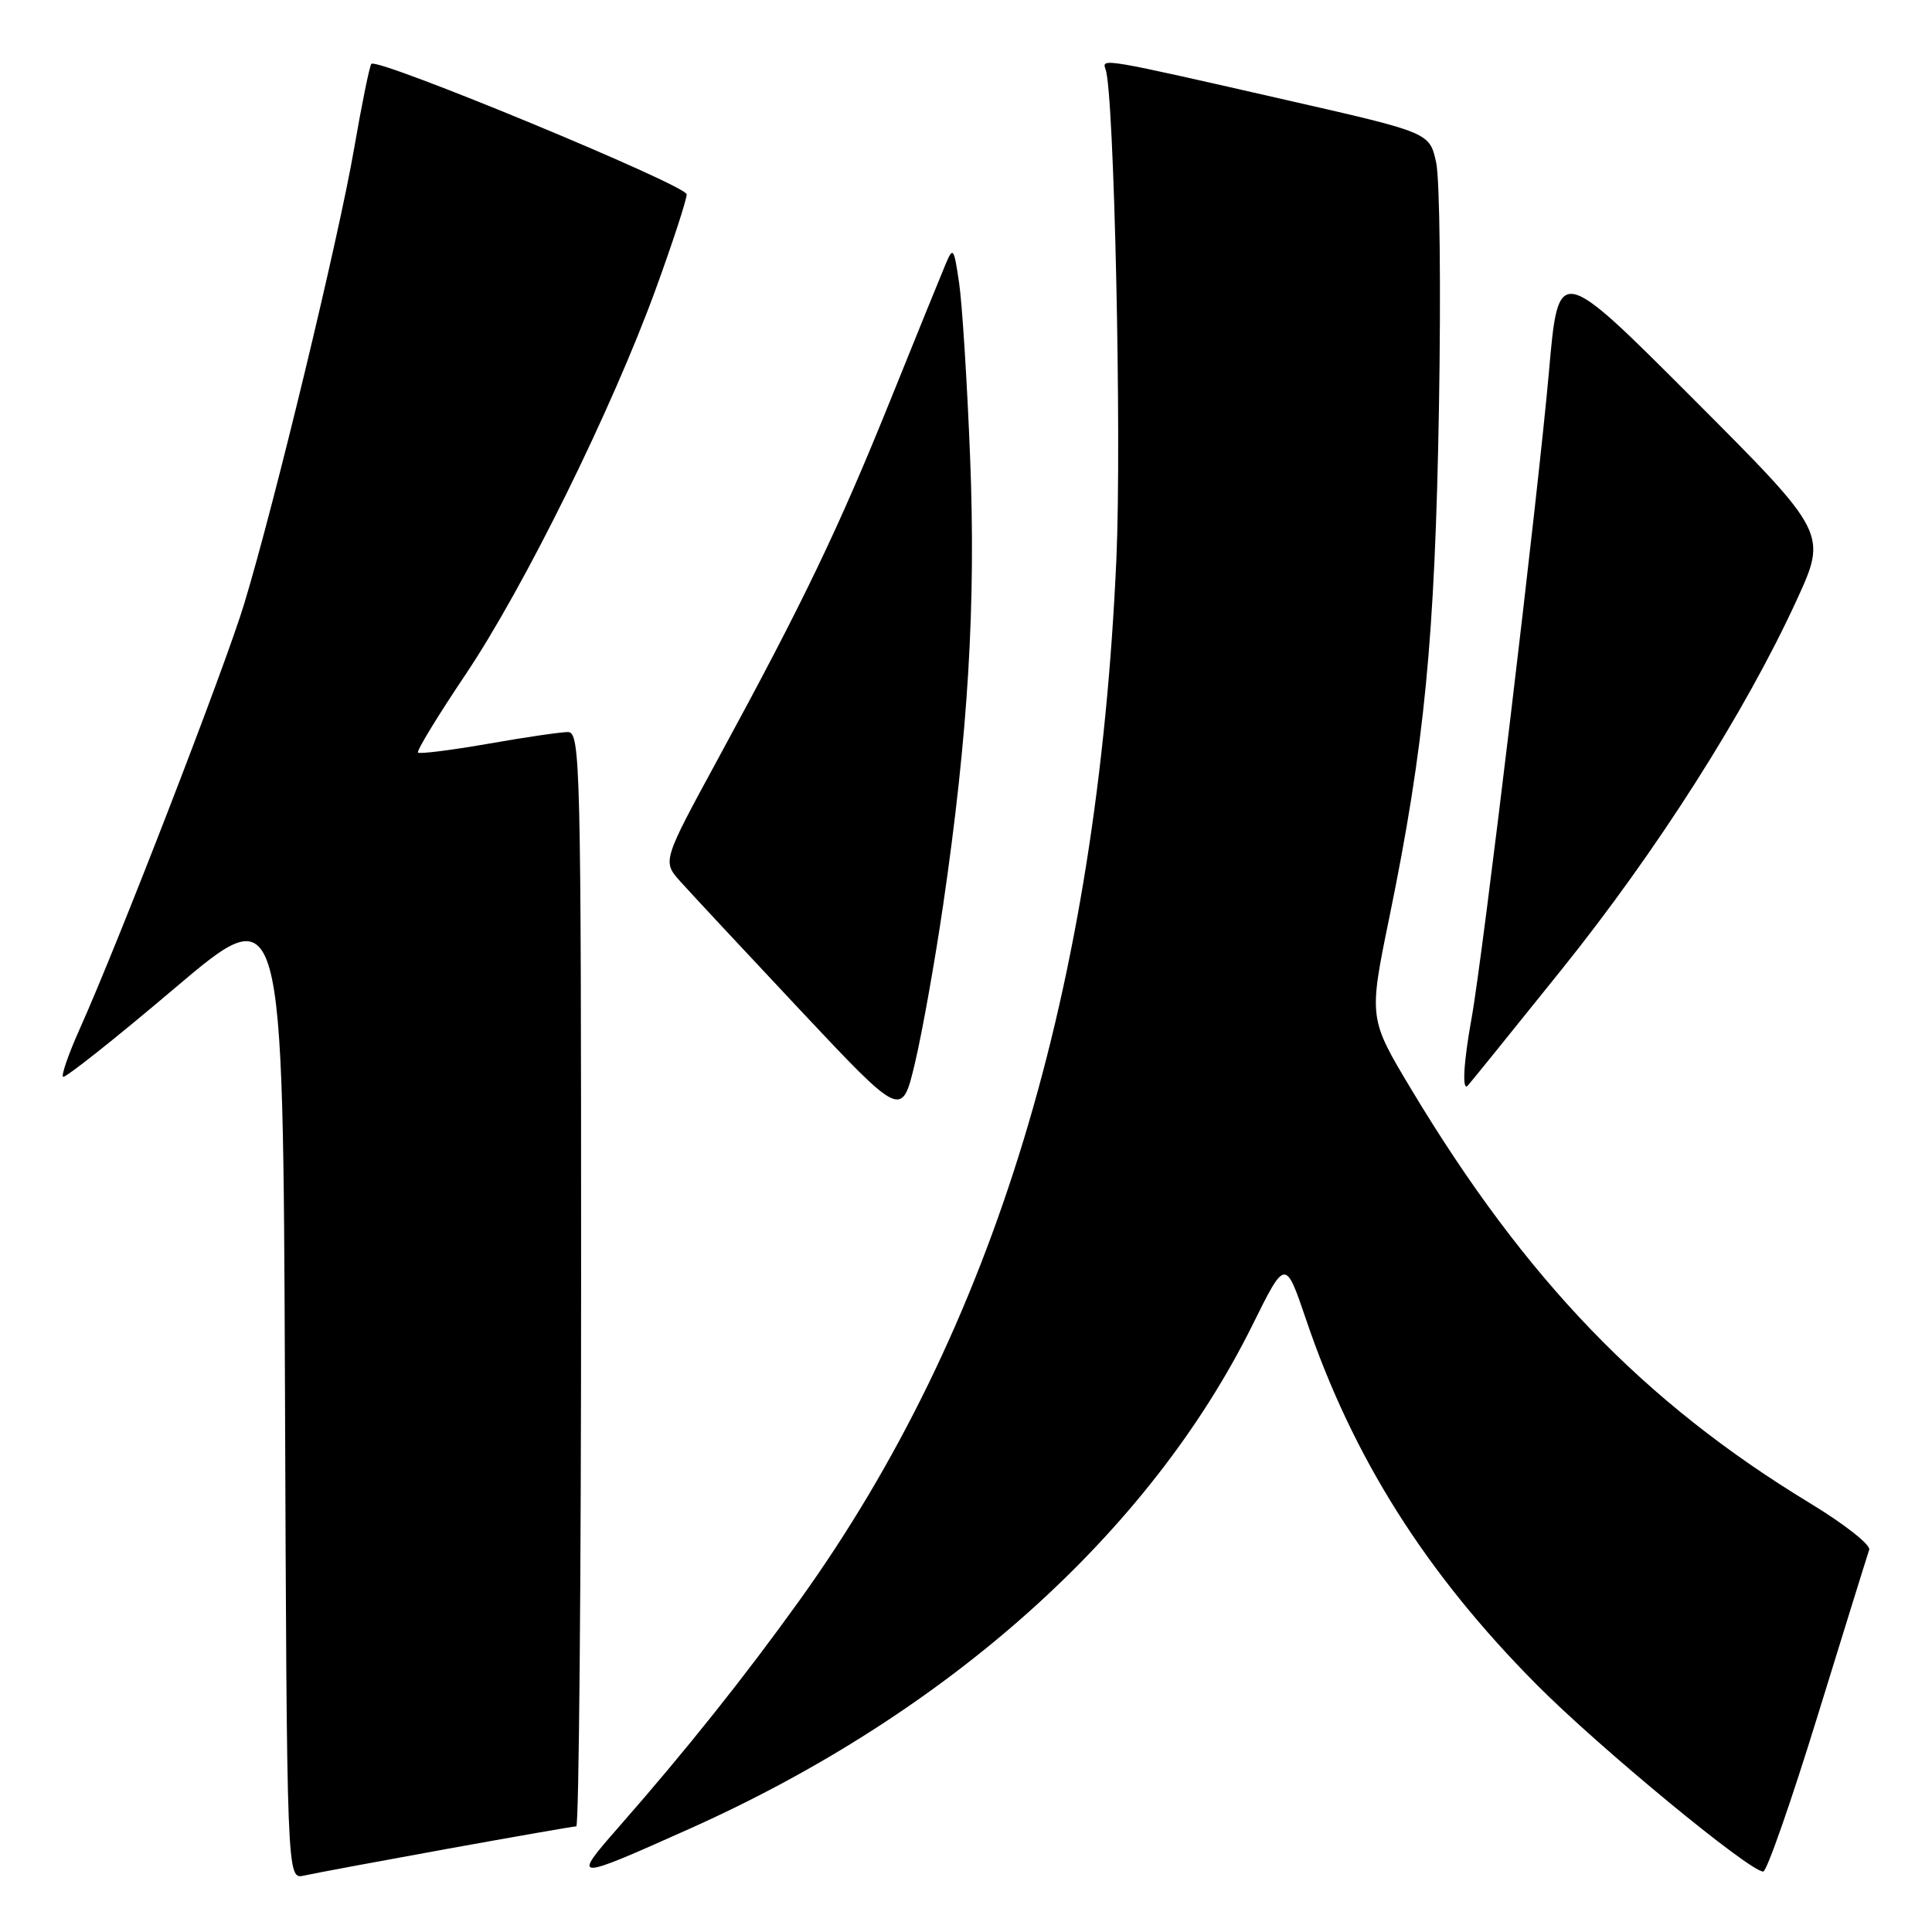 <?xml version="1.0" encoding="UTF-8" standalone="no"?>
<!DOCTYPE svg PUBLIC "-//W3C//DTD SVG 1.1//EN" "http://www.w3.org/Graphics/SVG/1.1/DTD/svg11.dtd" >
<svg xmlns="http://www.w3.org/2000/svg" xmlns:xlink="http://www.w3.org/1999/xlink" version="1.1" viewBox="0 0 256 256">
 <g >
 <path fill="currentColor"
d=" M 59.11 245.01 C 68.24 243.36 76.01 242.00 76.36 242.00 C 76.71 242.00 77.00 209.38 77.00 169.50 C 77.00 101.12 76.90 97.00 75.25 97.00 C 74.29 97.00 69.51 97.70 64.64 98.56 C 59.76 99.41 55.60 99.93 55.39 99.72 C 55.17 99.51 58.00 94.87 61.66 89.42 C 69.46 77.81 81.10 54.22 86.91 38.25 C 89.16 32.07 90.99 26.44 90.99 25.75 C 90.98 24.55 50.06 7.61 49.21 8.46 C 48.98 8.68 47.95 13.74 46.92 19.69 C 44.86 31.62 36.40 66.67 32.36 80.00 C 29.82 88.40 15.66 124.99 10.55 136.37 C 9.10 139.61 8.11 142.44 8.35 142.68 C 8.59 142.92 15.25 137.64 23.14 130.95 C 37.50 118.78 37.50 118.78 37.76 183.91 C 38.01 249.03 38.01 249.03 40.26 248.53 C 41.49 248.25 49.97 246.67 59.11 245.01 Z  M 91.44 242.29 C 125.65 226.97 152.34 203.07 165.97 175.55 C 170.32 166.77 170.32 166.77 173.08 174.90 C 179.27 193.15 188.91 208.41 203.60 223.21 C 211.87 231.54 231.83 248.01 233.64 247.99 C 234.11 247.98 237.37 238.64 240.88 227.24 C 244.40 215.83 247.46 205.98 247.68 205.35 C 247.91 204.71 244.37 201.93 239.80 199.16 C 217.81 185.81 202.15 169.56 187.03 144.39 C 181.35 134.93 181.35 134.93 184.11 121.49 C 188.76 98.81 190.14 84.61 190.67 54.00 C 190.94 38.32 190.78 23.72 190.30 21.54 C 189.43 17.58 189.43 17.58 170.96 13.37 C 145.88 7.65 145.94 7.66 146.50 9.21 C 147.63 12.30 148.64 58.04 147.93 74.00 C 145.39 131.15 131.72 176.12 105.98 212.00 C 98.69 222.16 90.85 231.99 82.03 242.04 C 75.70 249.26 75.86 249.26 91.44 242.29 Z  M 124.96 120.00 C 128.29 97.26 129.33 80.05 128.54 60.50 C 128.15 50.60 127.49 40.25 127.09 37.50 C 126.39 32.77 126.29 32.64 125.27 35.07 C 124.67 36.49 121.38 44.59 117.96 53.07 C 111.07 70.13 106.46 79.73 95.27 100.31 C 87.76 114.12 87.76 114.12 90.13 116.78 C 91.43 118.24 98.58 125.90 106.00 133.81 C 119.50 148.18 119.50 148.18 121.24 140.84 C 122.20 136.80 123.87 127.42 124.96 120.00 Z  M 206.93 128.46 C 219.58 112.71 231.23 94.40 238.04 79.58 C 242.14 70.66 242.14 70.66 224.32 52.81 C 206.50 34.97 206.50 34.97 205.25 49.19 C 203.83 65.34 196.49 126.71 194.99 134.93 C 193.93 140.77 193.71 144.63 194.48 143.86 C 194.74 143.59 200.34 136.67 206.93 128.46 Z "/>
</g>
</svg>